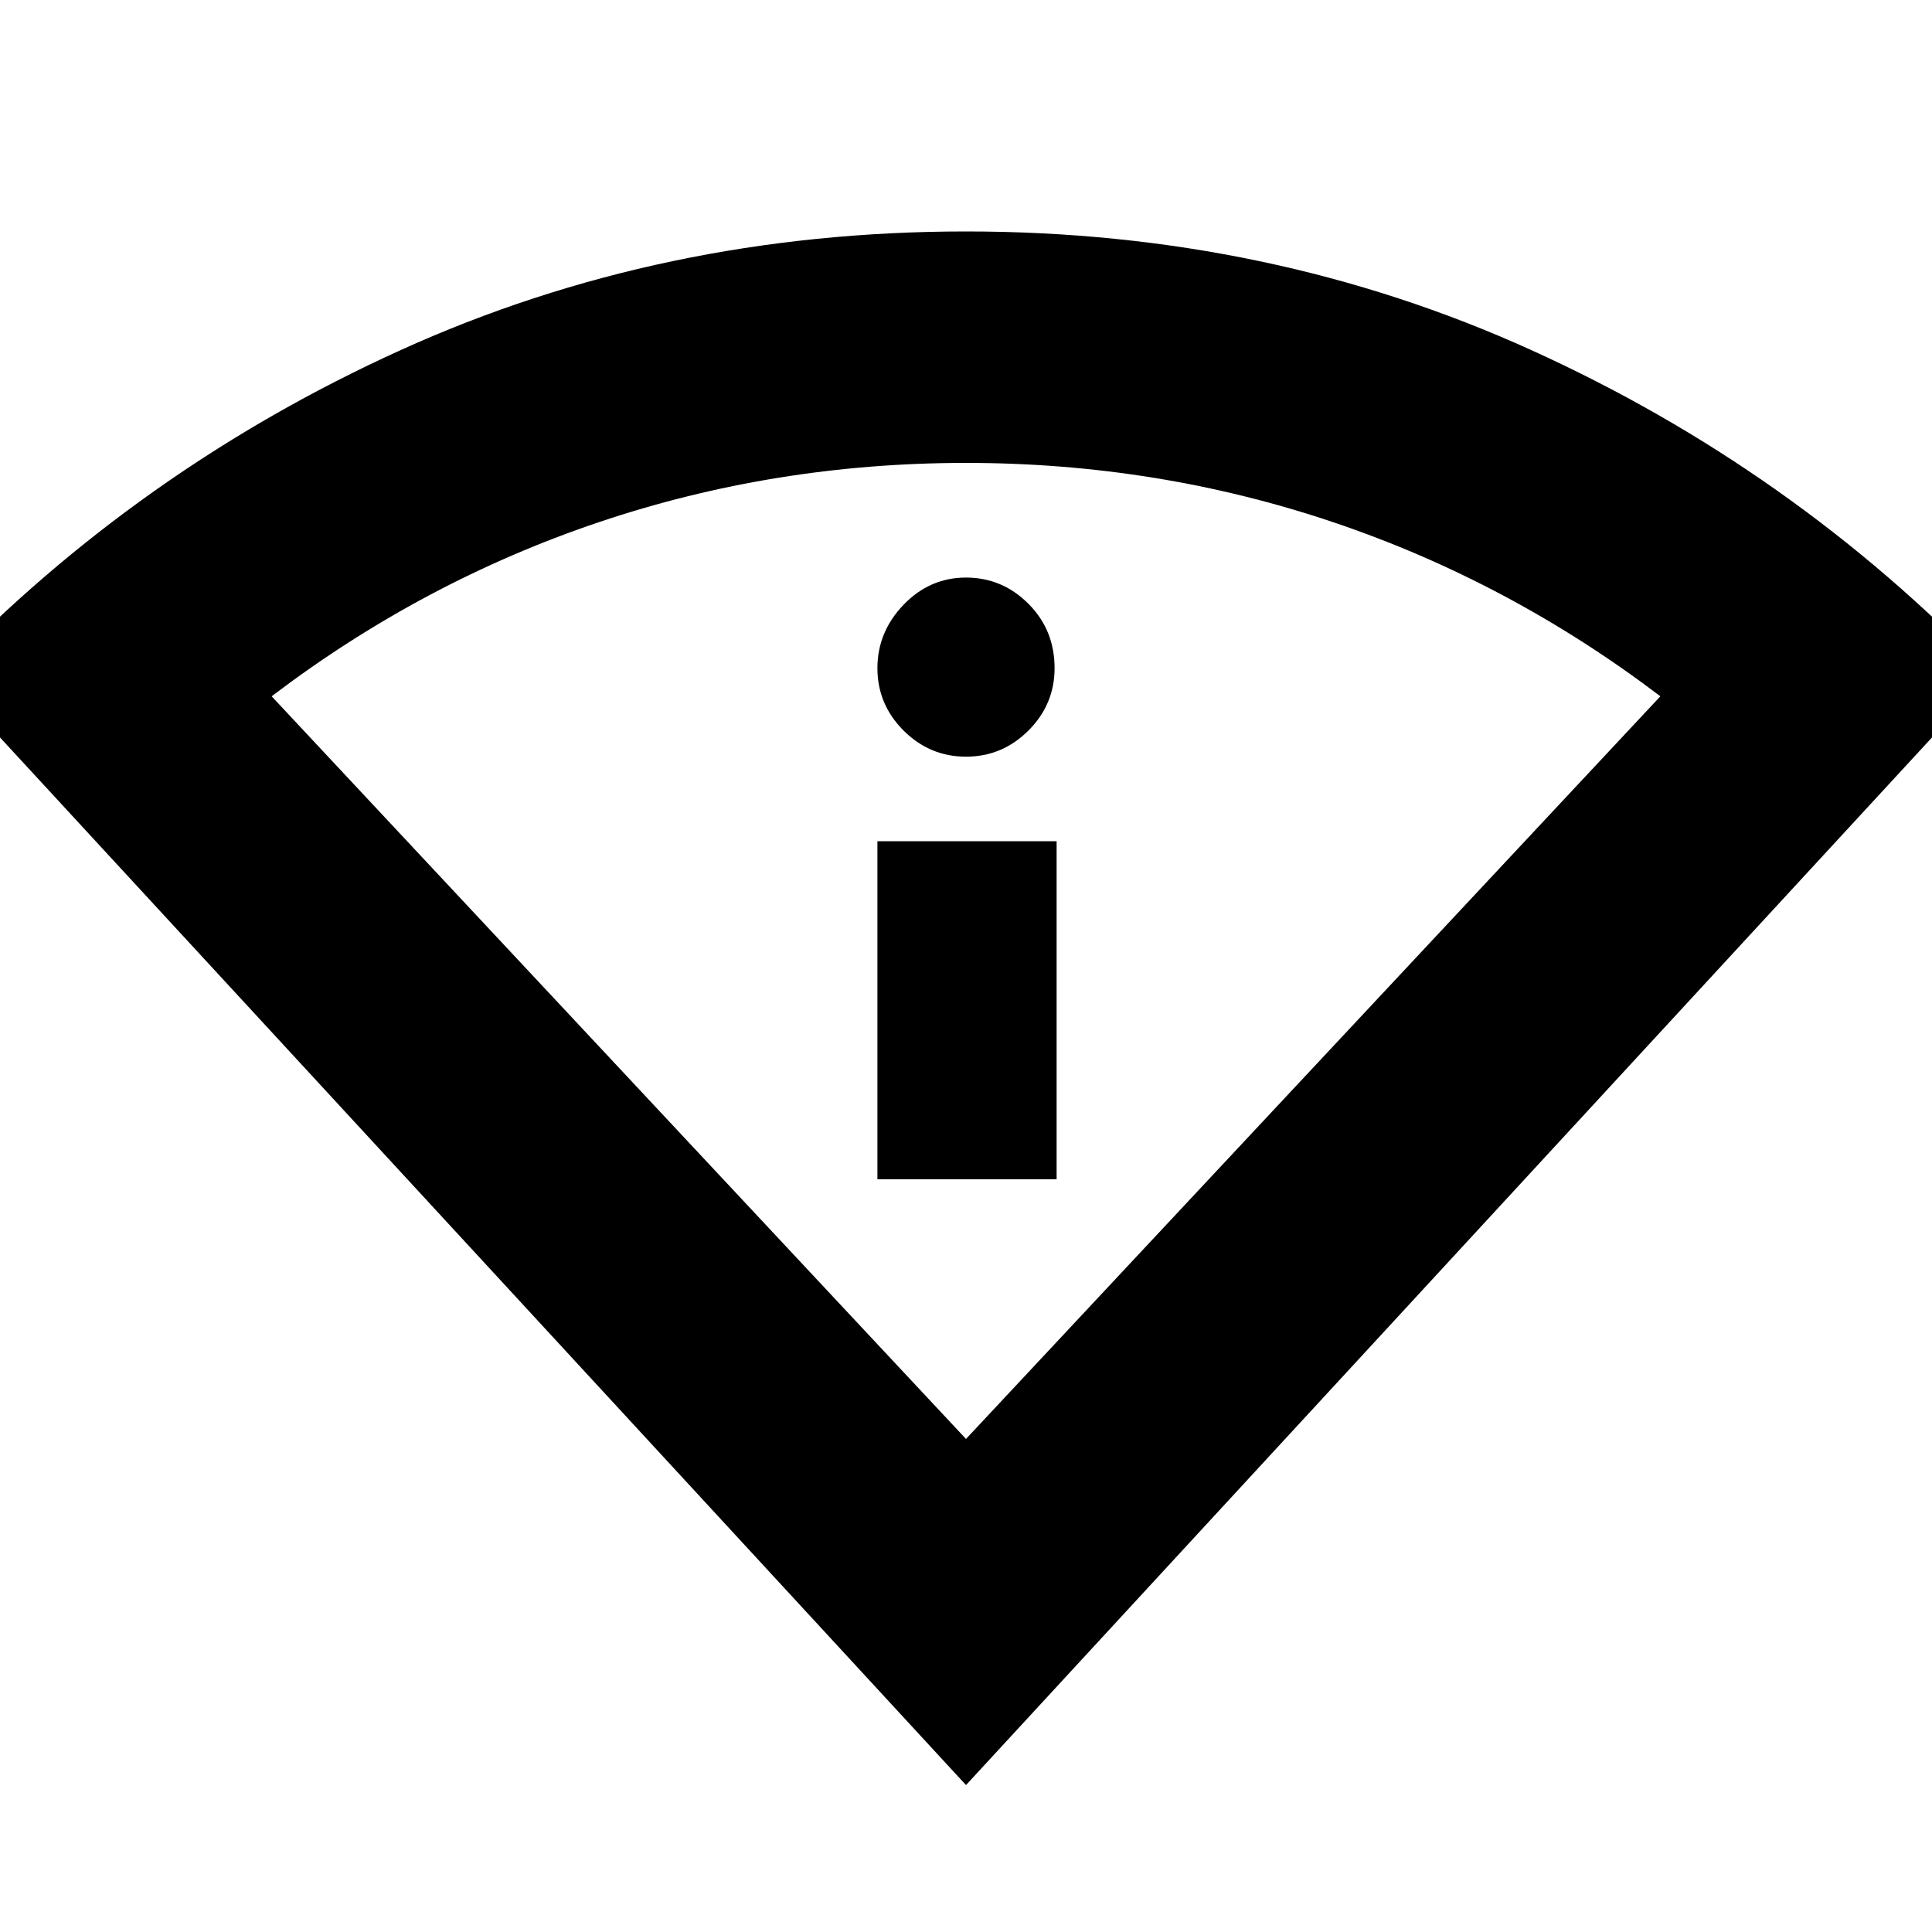 <svg xmlns="http://www.w3.org/2000/svg" height="20" width="20"><path d="M10 18.479-.604 6.979q2.042-2.125 4.75-3.354T10 2.396q3.146 0 5.854 1.229t4.75 3.354Zm0-3.583 7.188-7.688q-1.563-1.187-3.386-1.802-1.823-.614-3.802-.614t-3.802.614q-1.823.615-3.386 1.802Zm-.917-2.688v-3.5h1.855v3.5ZM10 7.833q-.375 0-.646-.27-.271-.271-.271-.646t.271-.657q.271-.281.646-.281t.646.271q.271.271.271.667 0 .375-.271.646-.271.27-.646.27Z"/></svg>